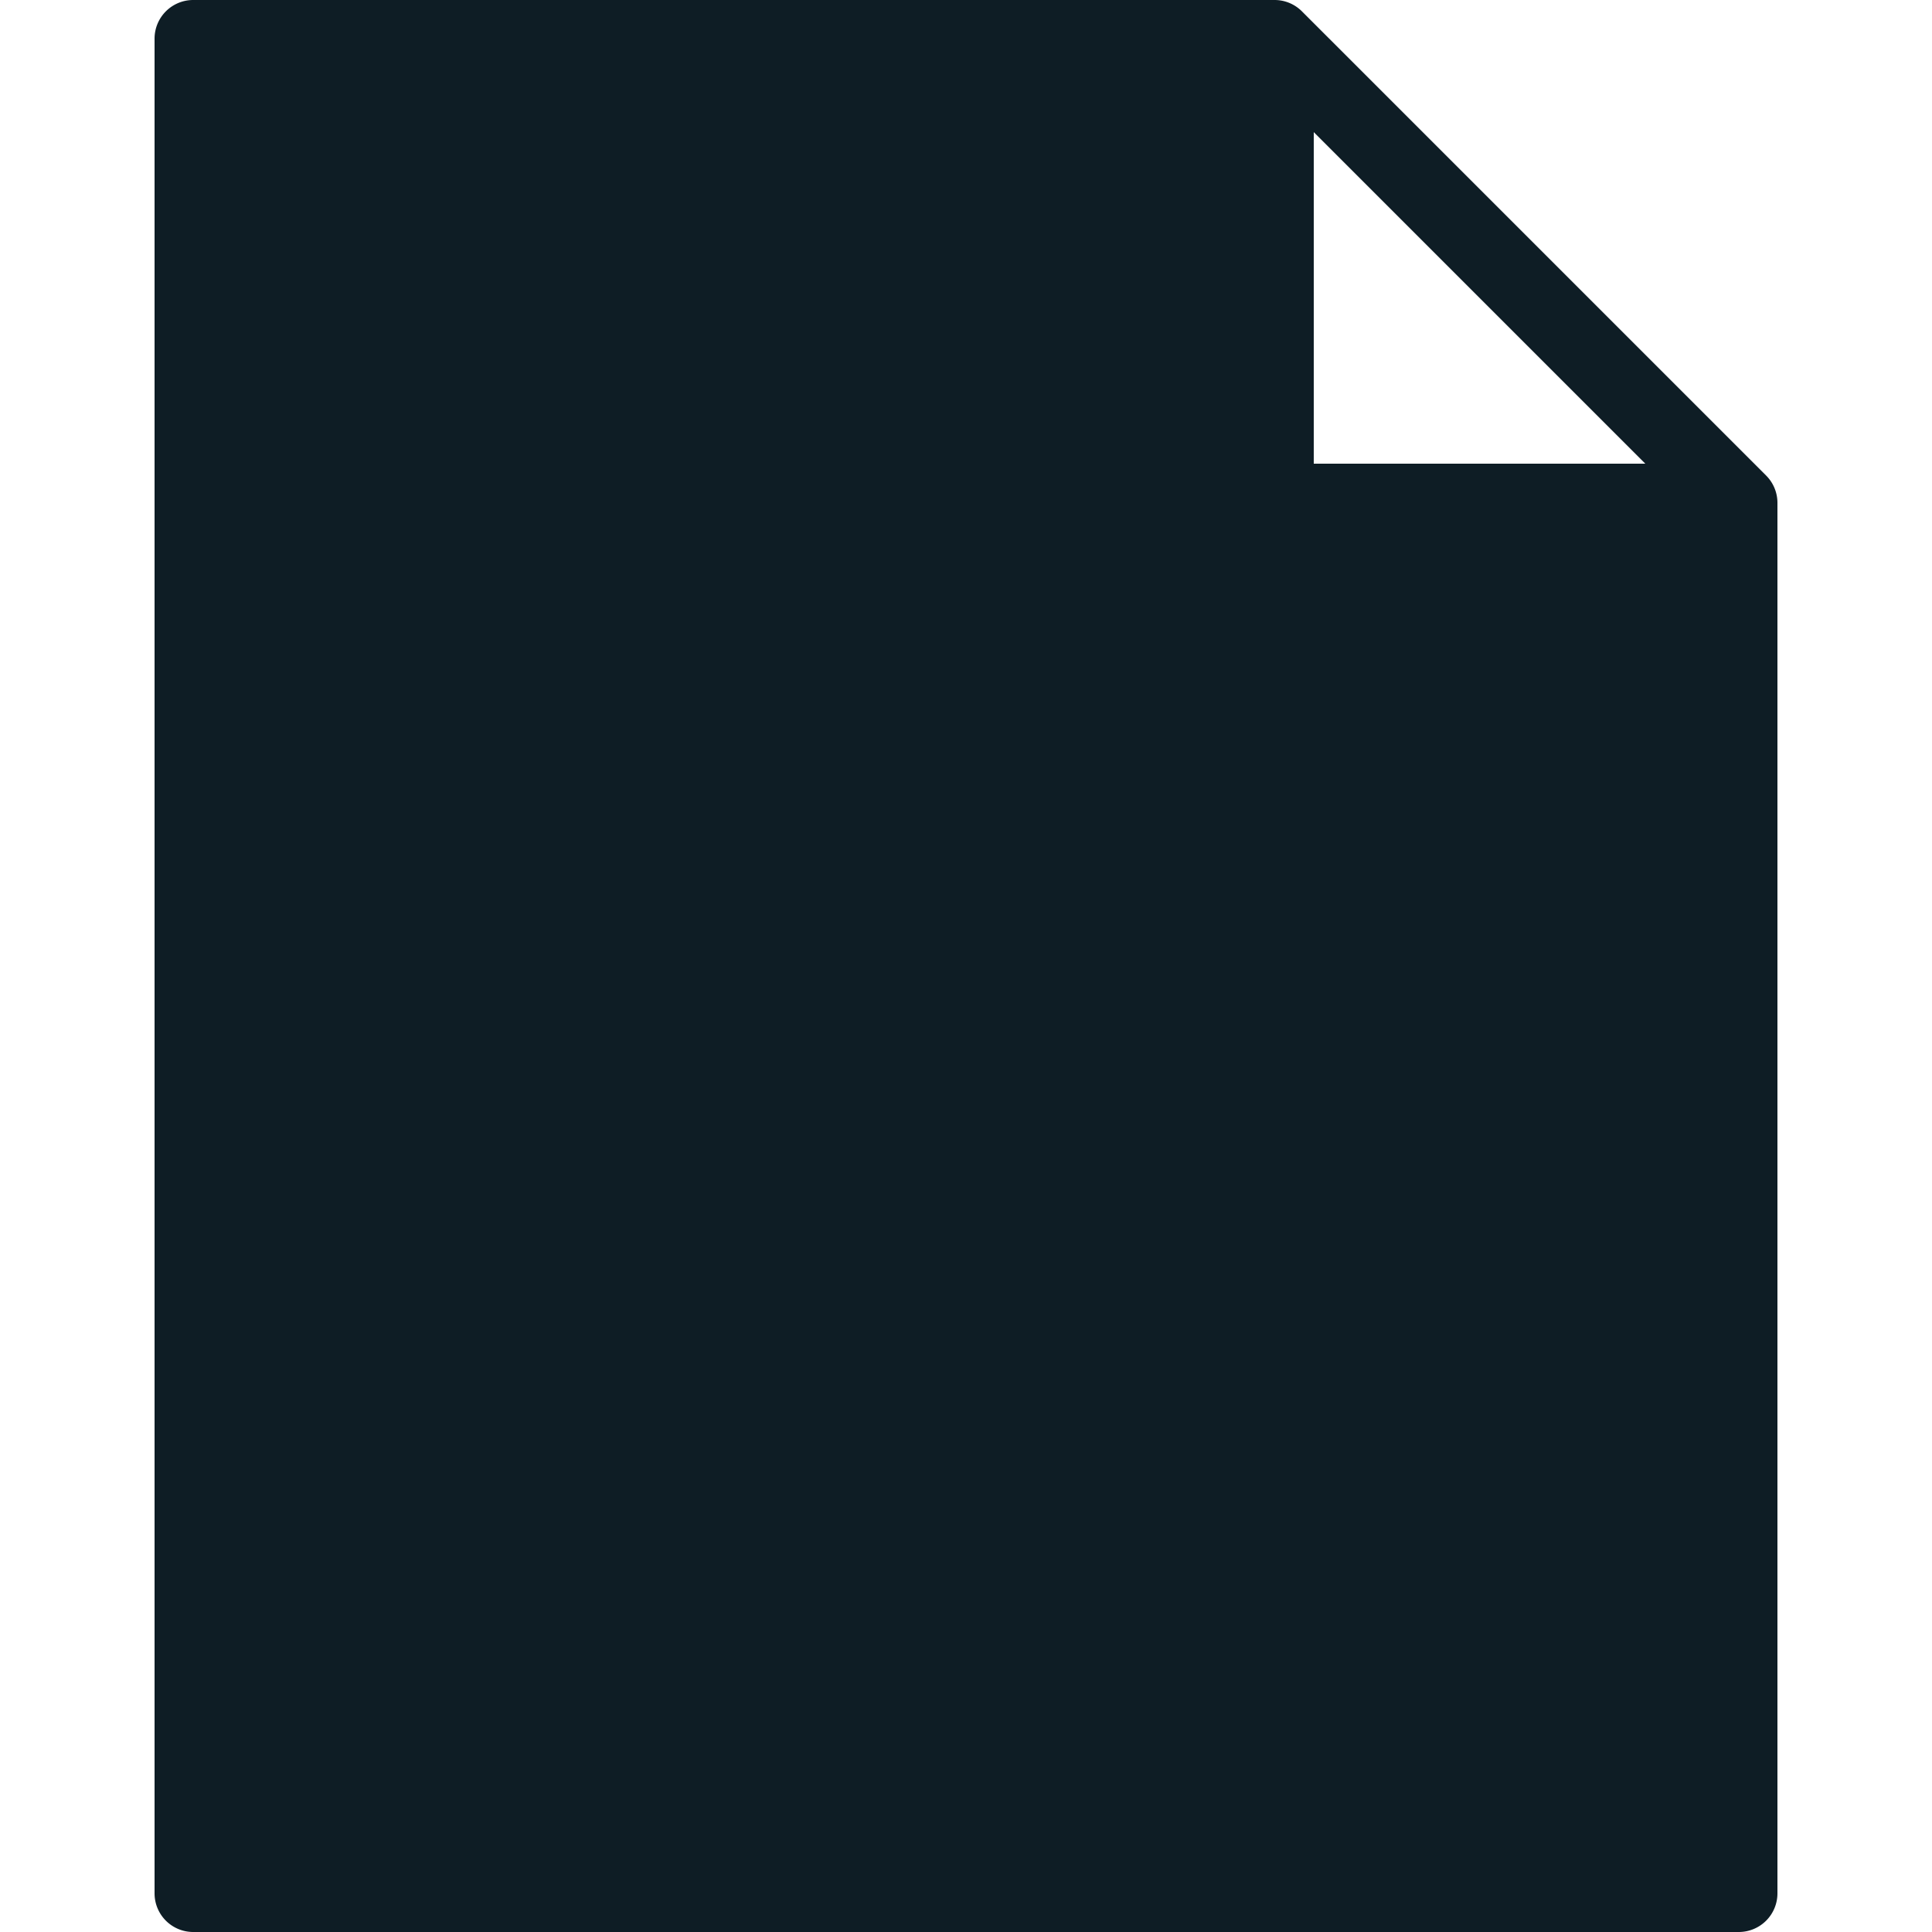 <svg id="Layer_1" data-name="Layer 1" xmlns="http://www.w3.org/2000/svg" viewBox="0 0 25 25"><title>Document_1</title><path id="Document" d="M22.85,6.15l-6-6A.5.5,0,0,0,16.5,0H2.5A.5.5,0,0,0,2,.5v24a.5.5,0,0,0,.5.5h20a.5.5,0,0,0,.5-.5V6.5A.5.5,0,0,0,22.85,6.15ZM17,6V1.71L21.29,6Z" fill="#0e1d25"/></svg>